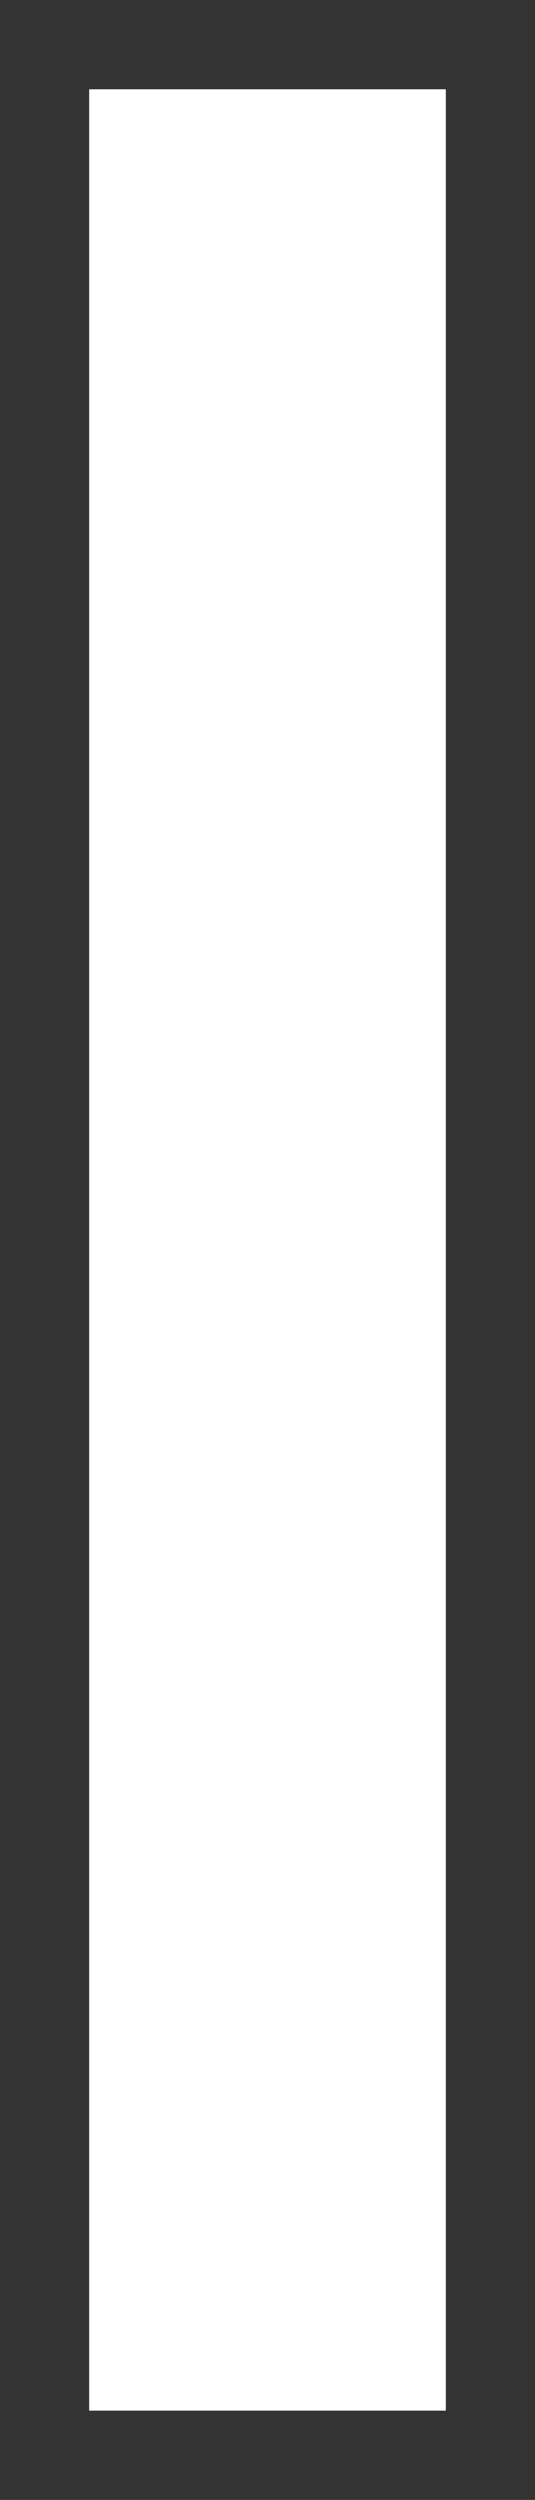 ﻿<?xml version="1.0" encoding="utf-8"?>
<svg version="1.1" xmlns:xlink="http://www.w3.org/1999/xlink" width="6px" height="28px" xmlns="http://www.w3.org/2000/svg">
  <rect width="100%" height="100%" fill="#333333" stroke="none"/>
  <g transform="matrix(1 0 0 1 -363 -281 )">
    <path d="M 364 282  L 368 282  L 368 308  L 364 308  L 364 282  Z " fill-rule="nonzero" fill="#ffffff" stroke="none" />
  </g>
</svg>